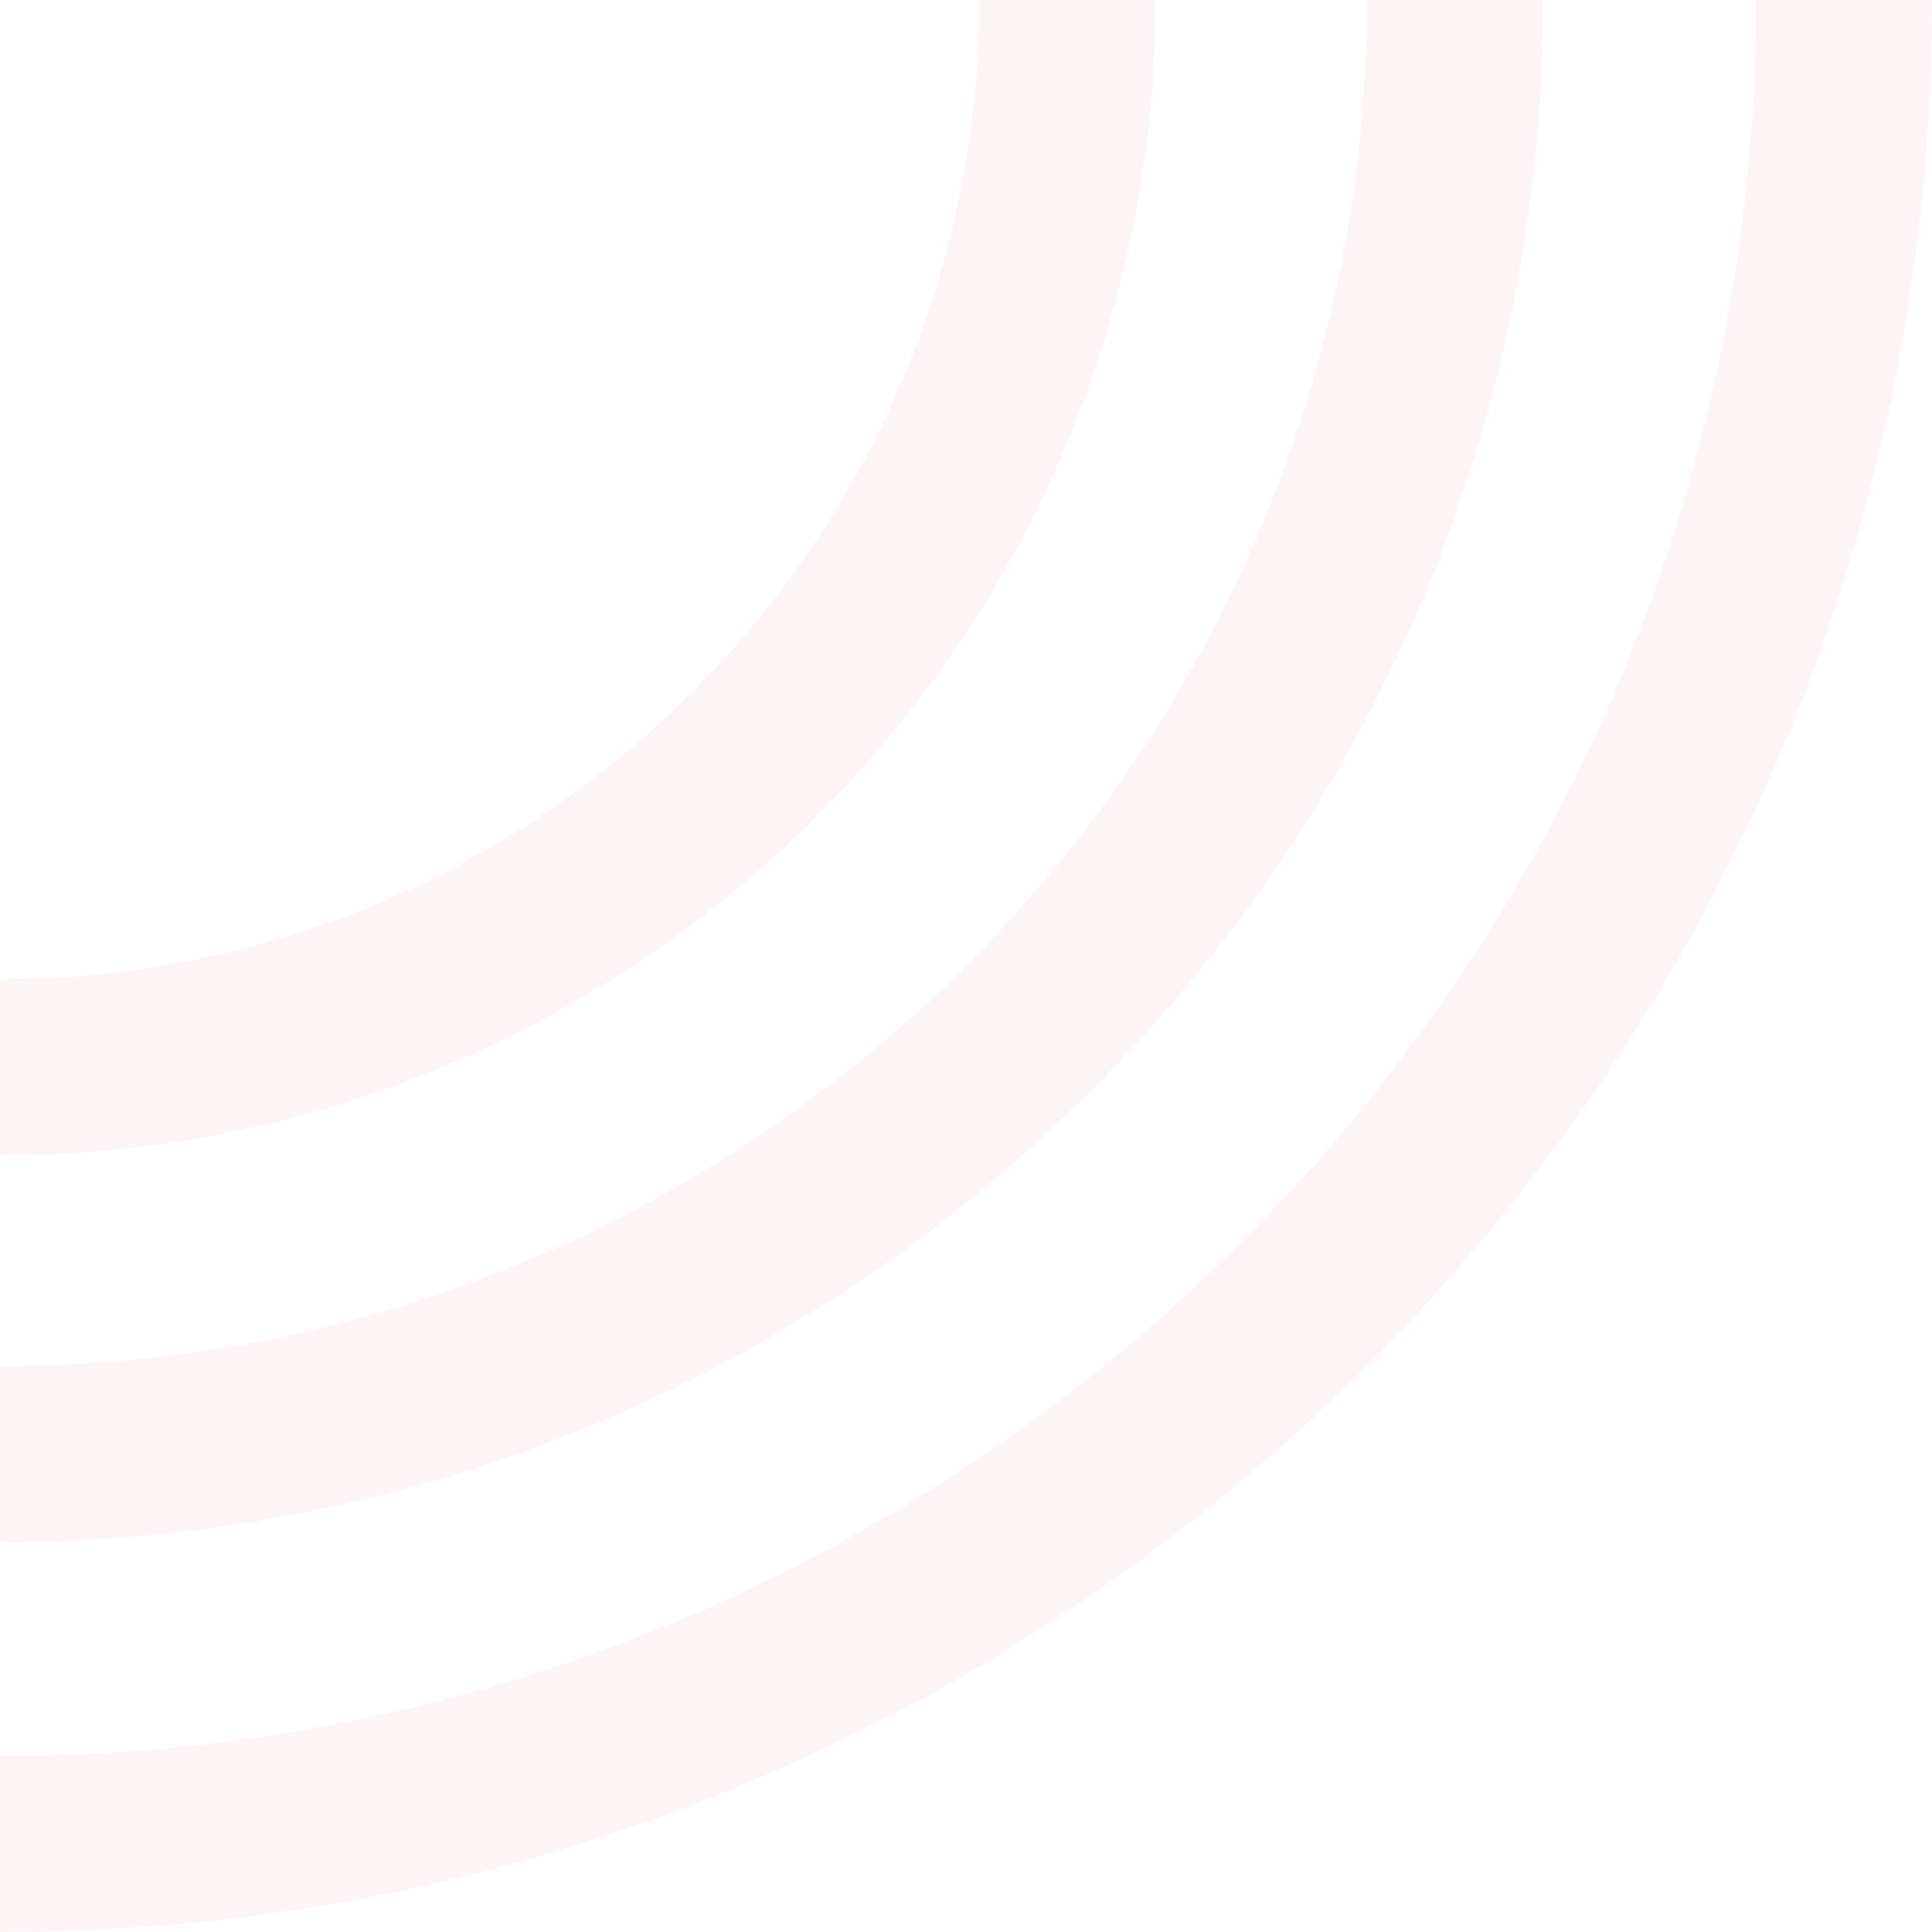 <svg width="88" height="88" viewBox="0 0 88 88" fill="none" xmlns="http://www.w3.org/2000/svg">
<g opacity="0.2" clip-path="url(#clip0_27582_33545)">
<g opacity="0.8">
<g opacity="0.8">
<path opacity="0.8" d="M3.78279e-06 88L4.13299e-06 79.988C21.375 79.988 41.436 71.656 56.562 56.562C71.656 41.436 79.988 21.375 79.988 -3.502e-07L88 0C88 23.49 78.835 45.602 62.234 62.234C45.602 78.835 23.522 88 3.78279e-06 88Z" fill="#EB92A7"/>
</g>
<g opacity="0.8">
<path opacity="0.8" d="M-0.001 70.246L-0.001 62.234C34.321 62.234 62.266 34.322 62.266 -3.50201e-07L70.277 0C70.277 18.779 62.971 36.405 49.703 49.672C36.404 62.94 18.778 70.246 -0.001 70.246Z" fill="#EB92A7"/>
</g>
<g opacity="0.8">
<path opacity="0.8" d="M0.001 52.62L0.001 44.609C24.58 44.609 44.609 24.612 44.609 -3.502e-07L52.621 0C52.621 29.002 29.003 52.62 0.001 52.62Z" fill="#EB92A7"/>
</g>
</g>
</g>
<defs>
<clipPath id="clip0_27582_33545">
<rect width="88" height="88" fill="white" transform="translate(88) rotate(90)"/>
</clipPath>
</defs>
</svg>

